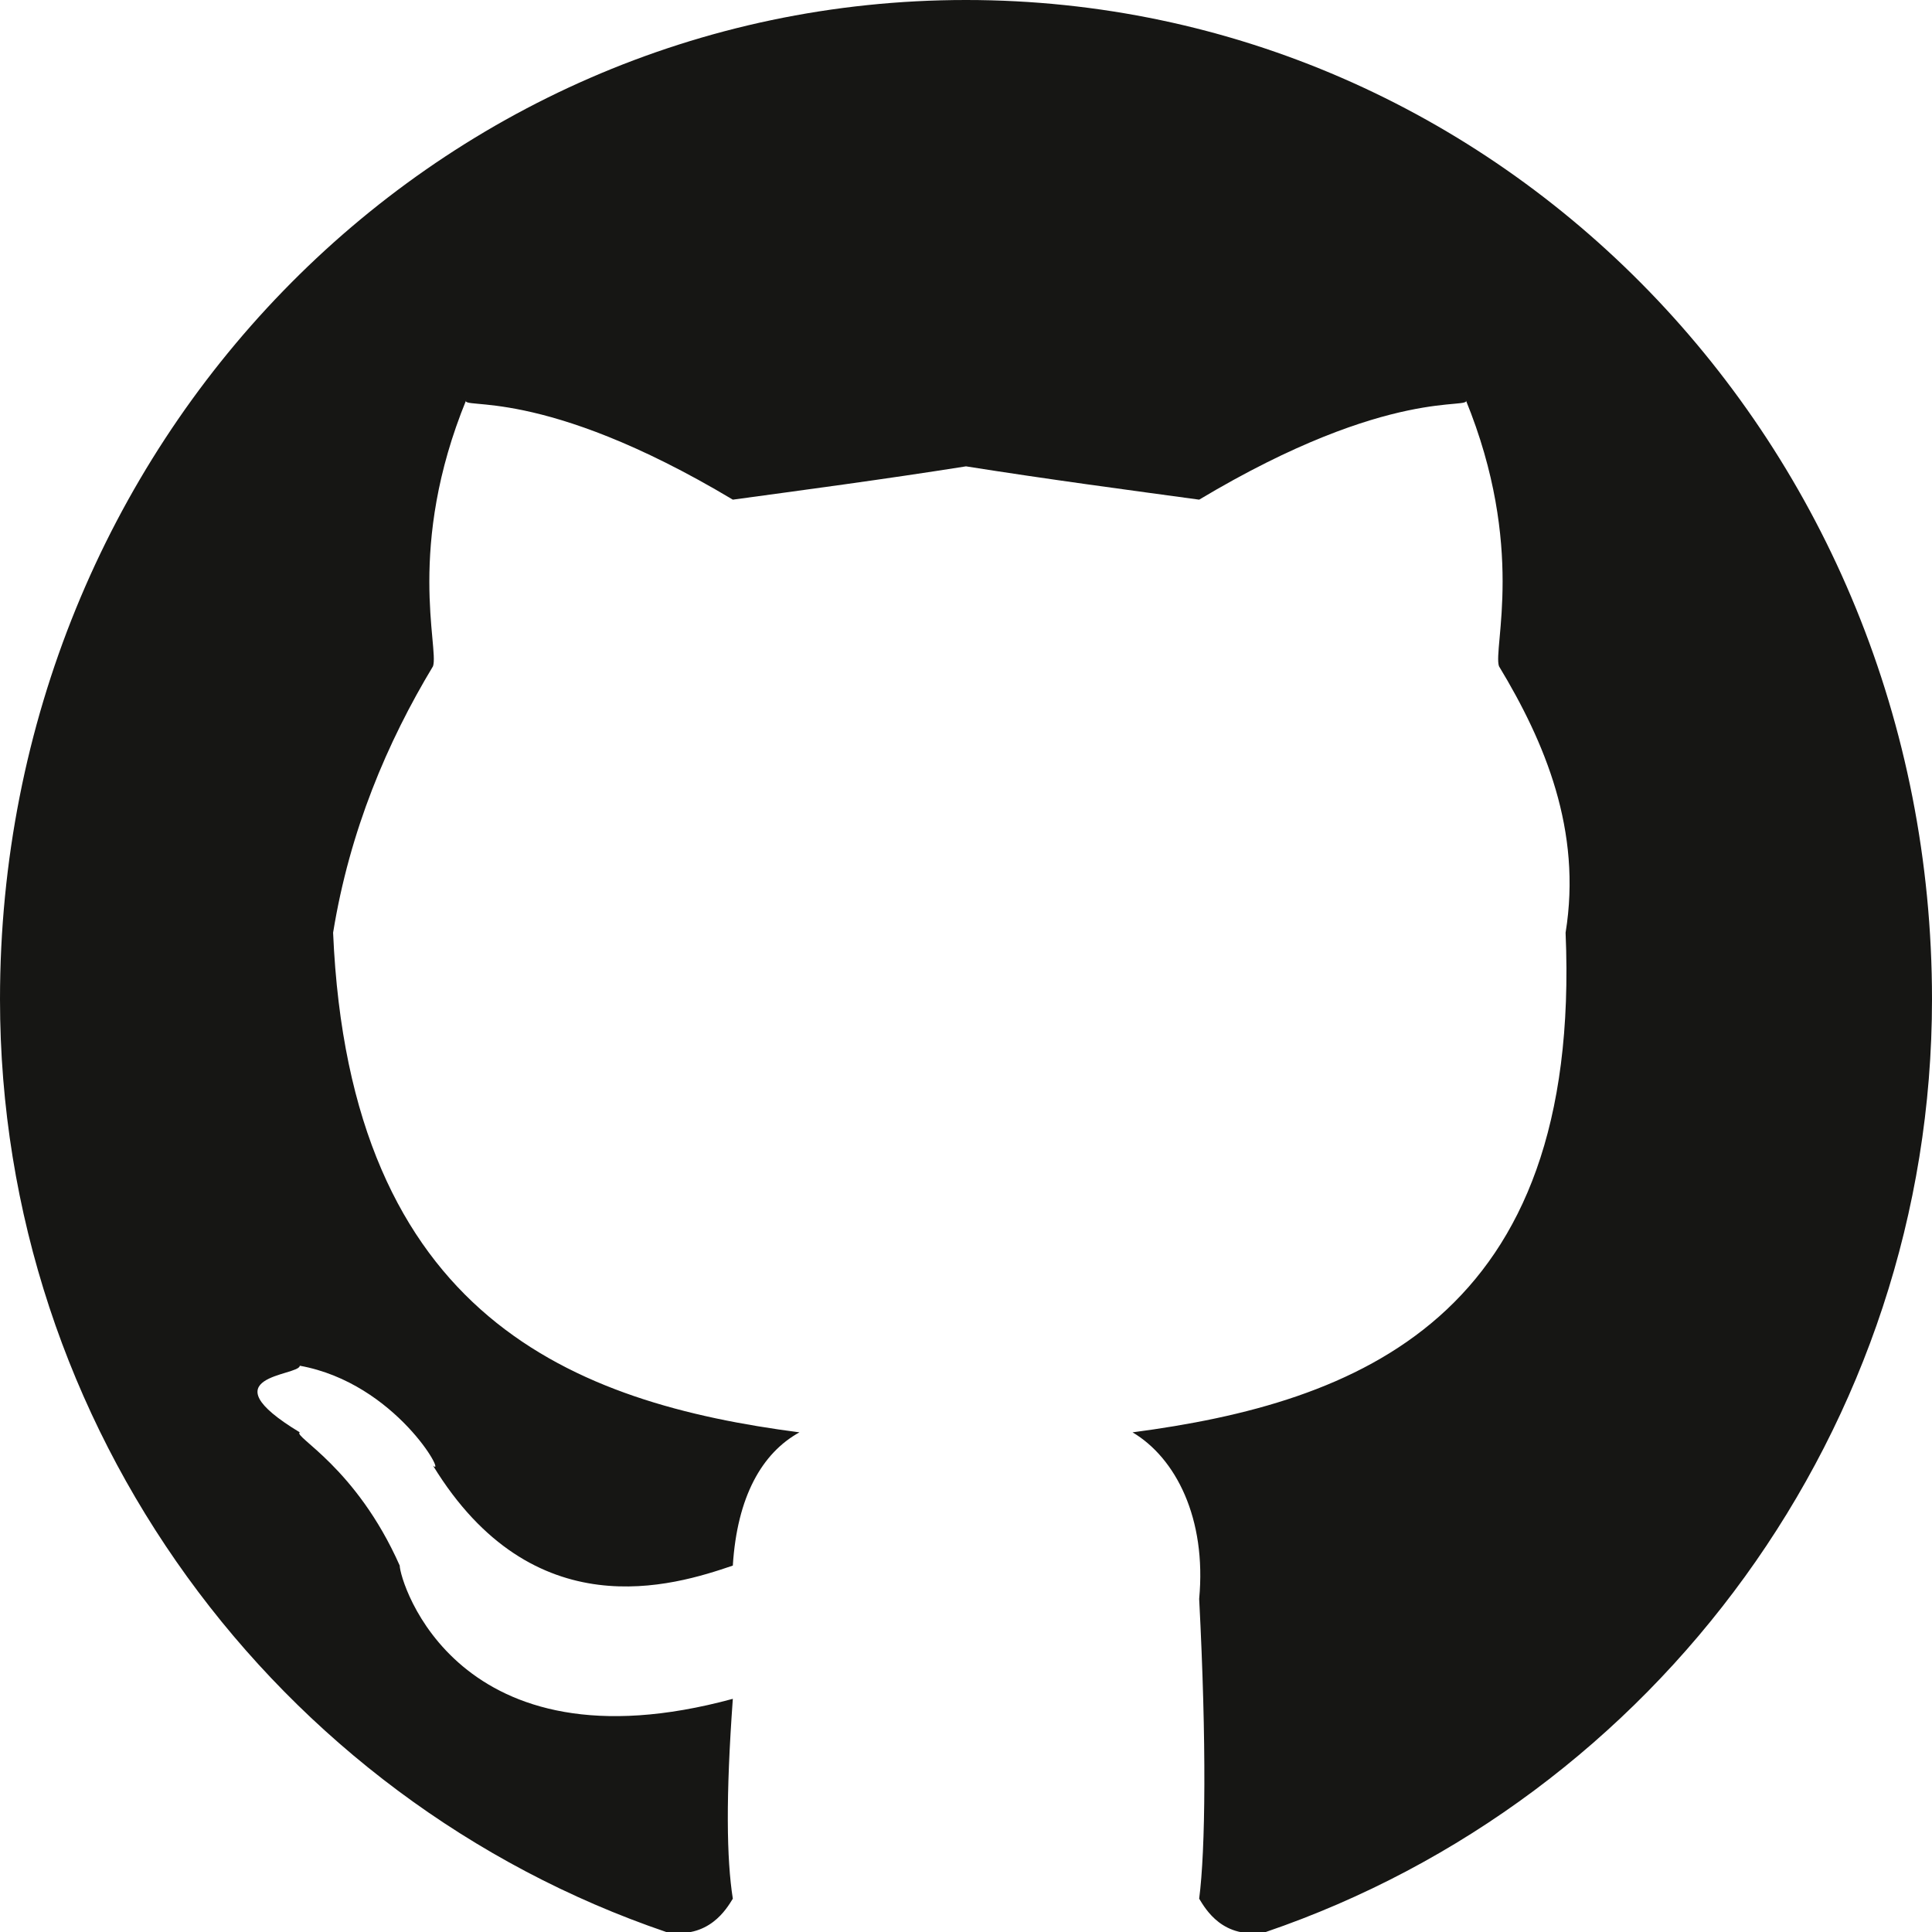 <?xml version="1.0" encoding="UTF-8" standalone="no"?>
<svg width="58px" height="58px" viewBox="0 0 58 58" version="1.1" xmlns="http://www.w3.org/2000/svg" xmlns:xlink="http://www.w3.org/1999/xlink" xmlns:sketch="http://www.bohemiancoding.com/sketch/ns">
    <!-- Generator: Sketch 3.4.4 (17249) - http://www.bohemiancoding.com/sketch -->
    <title>github</title>
    <desc>Created with Sketch.</desc>
    <defs></defs>
    <g id="Page-34" stroke="none" stroke-width="1" fill="none" fill-rule="evenodd" sketch:type="MSPage">
        <g id="Index" sketch:type="MSArtboardGroup" transform="translate(-382, -409)" fill="#161614">
            <g id="github" sketch:type="MSLayerGroup" transform="translate(382, 409)">
                <path d="M29,0 C12.985,0 0,13.312 0,30 C0,42.872 8.309,54.016 20,58 C21.283,58.221 21.812,57.303 22,57 C21.812,55.81 21.787,53.939 22,51 C13.706,53.254 12.004,47.472 12,47 C10.685,44.036 8.784,43.122 9,43 C6.151,41.278 8.983,41.315 9,41 C11.894,41.525 13.425,44.38 13,44 C16.012,48.923 20.213,47.61 22,47 C22.129,44.929 22.878,43.618 24,43 C17.267,42.125 10.497,39.573 10,28 C10.497,24.934 11.627,22.278 13,20 C13.183,19.449 12.188,16.424 14,12 C13.767,12.332 16.201,11.533 22,15 C24.053,14.72 26.535,14.391 29,14 C31.465,14.391 33.945,14.72 36,15 C41.798,11.533 44.228,12.332 44,12 C45.81,16.424 44.815,19.449 45,20 C46.377,22.278 47.498,24.934 47,28 C47.498,39.603 40.717,42.116 34,43 C35.298,43.77 36.225,45.584 36,48 C36.225,52.333 36.19,55.54 36,57 C36.19,57.31 36.713,58.236 38,58 C49.699,54.005 58,42.868 58,30 C58,13.312 45.015,0 29,0" id="Fill-3" sketch:type="MSShapeGroup"></path>
            </g>
        </g>
    </g>
</svg>